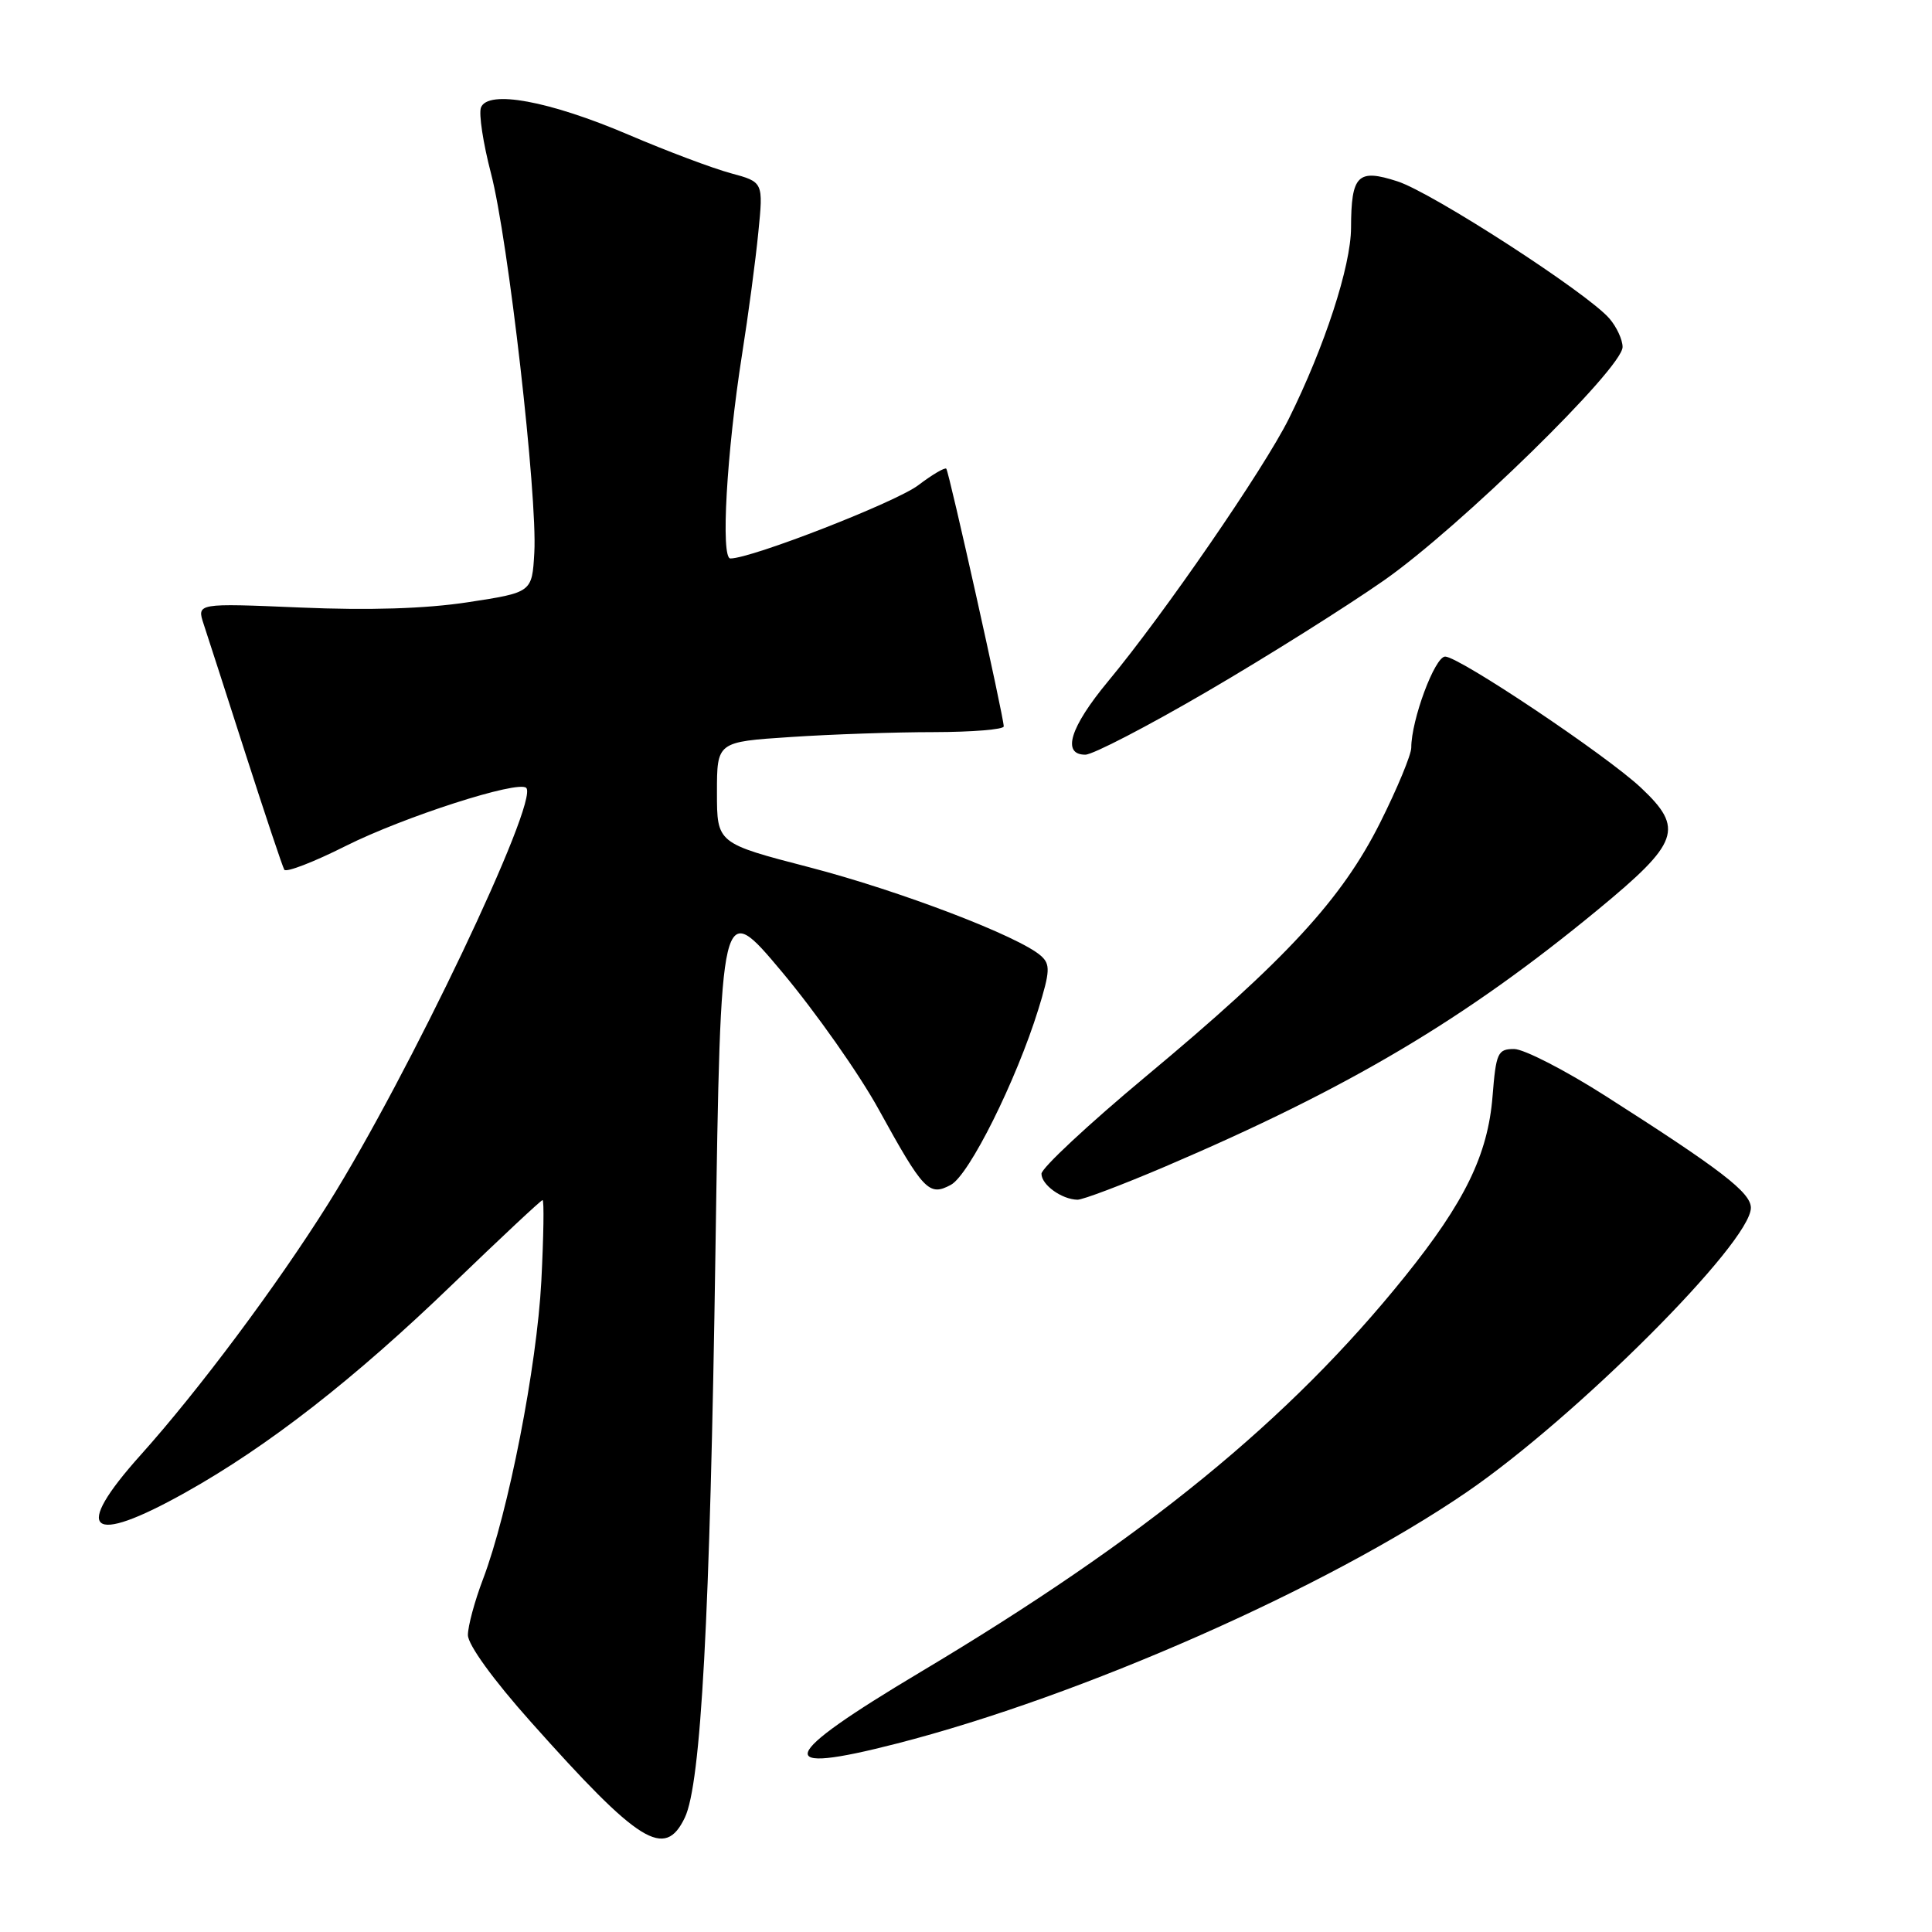 <?xml version="1.0" encoding="UTF-8" standalone="no"?>
<!DOCTYPE svg PUBLIC "-//W3C//DTD SVG 1.1//EN" "http://www.w3.org/Graphics/SVG/1.1/DTD/svg11.dtd" >
<svg xmlns="http://www.w3.org/2000/svg" xmlns:xlink="http://www.w3.org/1999/xlink" version="1.1" viewBox="0 0 256 256">
 <g >
 <path fill="currentColor"
d=" M 90.74 240.85 C 92.89 236.37 94.08 214.38 94.80 165.80 C 95.50 119.10 95.50 119.10 103.63 128.80 C 108.10 134.14 113.86 142.32 116.43 147.00 C 122.38 157.80 123.10 158.55 125.99 157.00 C 128.42 155.71 134.66 143.18 137.59 133.73 C 139.14 128.71 139.19 127.78 137.94 126.66 C 135.08 124.09 119.25 118.04 107.25 114.92 C 95.00 111.74 95.00 111.74 95.00 105.02 C 95.00 98.30 95.00 98.30 104.75 97.66 C 110.11 97.30 118.66 97.01 123.75 97.01 C 128.84 97.00 133.00 96.66 133.00 96.25 C 133.01 95.04 125.76 62.54 125.39 62.11 C 125.21 61.90 123.54 62.88 121.68 64.29 C 118.75 66.53 99.59 74.00 96.78 74.00 C 95.48 74.00 96.28 59.98 98.32 47.00 C 99.15 41.77 100.12 34.49 100.48 30.81 C 101.15 24.12 101.15 24.12 96.82 22.95 C 94.45 22.31 88.35 20.02 83.28 17.85 C 72.76 13.36 64.65 11.87 63.73 14.25 C 63.42 15.07 64.02 19.00 65.06 22.98 C 67.33 31.63 71.23 65.75 70.80 73.22 C 70.50 78.50 70.50 78.50 62.00 79.80 C 56.37 80.66 48.88 80.89 39.79 80.50 C 26.07 79.92 26.07 79.92 26.99 82.71 C 27.50 84.24 30.01 92.03 32.57 100.00 C 35.14 107.97 37.43 114.83 37.67 115.24 C 37.91 115.64 41.57 114.23 45.80 112.10 C 53.49 108.24 68.68 103.35 69.73 104.40 C 71.46 106.13 54.11 142.56 43.49 159.50 C 36.69 170.34 26.33 184.22 18.64 192.79 C 9.51 202.97 11.80 204.91 24.54 197.78 C 35.52 191.64 46.95 182.73 60.00 170.14 C 66.33 164.04 71.68 159.03 71.89 159.02 C 72.11 159.01 72.03 163.84 71.73 169.75 C 71.14 181.08 67.36 200.40 64.00 209.25 C 62.90 212.14 62.00 215.47 62.00 216.65 C 62.00 217.94 65.36 222.58 70.33 228.15 C 84.73 244.32 88.08 246.40 90.74 240.85 Z  M 118.83 231.03 C 143.27 224.76 175.77 210.42 194.31 197.74 C 208.84 187.80 232.00 164.63 232.00 160.04 C 232.00 158.02 228.03 154.97 212.74 145.22 C 207.38 141.80 201.92 139.00 200.63 139.00 C 198.46 139.00 198.23 139.49 197.77 145.27 C 197.15 153.01 194.10 159.27 186.15 169.15 C 170.86 188.16 151.64 203.85 121.94 221.57 C 103.03 232.86 102.22 235.30 118.83 231.03 Z  M 154.38 154.58 C 178.81 144.14 194.13 135.05 211.75 120.52 C 222.52 111.64 223.18 109.79 217.46 104.40 C 212.93 100.12 193.34 87.00 191.49 87.00 C 190.12 87.00 187.00 95.40 187.00 99.07 C 187.00 100.00 185.15 104.47 182.89 108.98 C 177.80 119.15 170.41 127.16 151.80 142.66 C 144.21 148.99 138.00 154.78 138.00 155.53 C 138.00 156.99 140.67 158.92 142.76 158.97 C 143.45 158.99 148.68 157.01 154.38 154.58 Z  M 159.95 91.63 C 167.84 87.03 178.38 80.40 183.39 76.90 C 193.40 69.90 215.00 48.78 215.00 45.98 C 215.00 45.01 214.21 43.31 213.25 42.20 C 210.33 38.81 189.79 25.52 185.17 24.03 C 179.90 22.32 179.04 23.18 179.02 30.19 C 179.00 35.27 175.52 45.94 170.77 55.50 C 167.45 62.16 154.26 81.33 146.81 90.30 C 141.78 96.37 140.66 100.00 143.81 100.00 C 144.81 100.00 152.07 96.23 159.95 91.63 Z "/>
</g>
</svg>